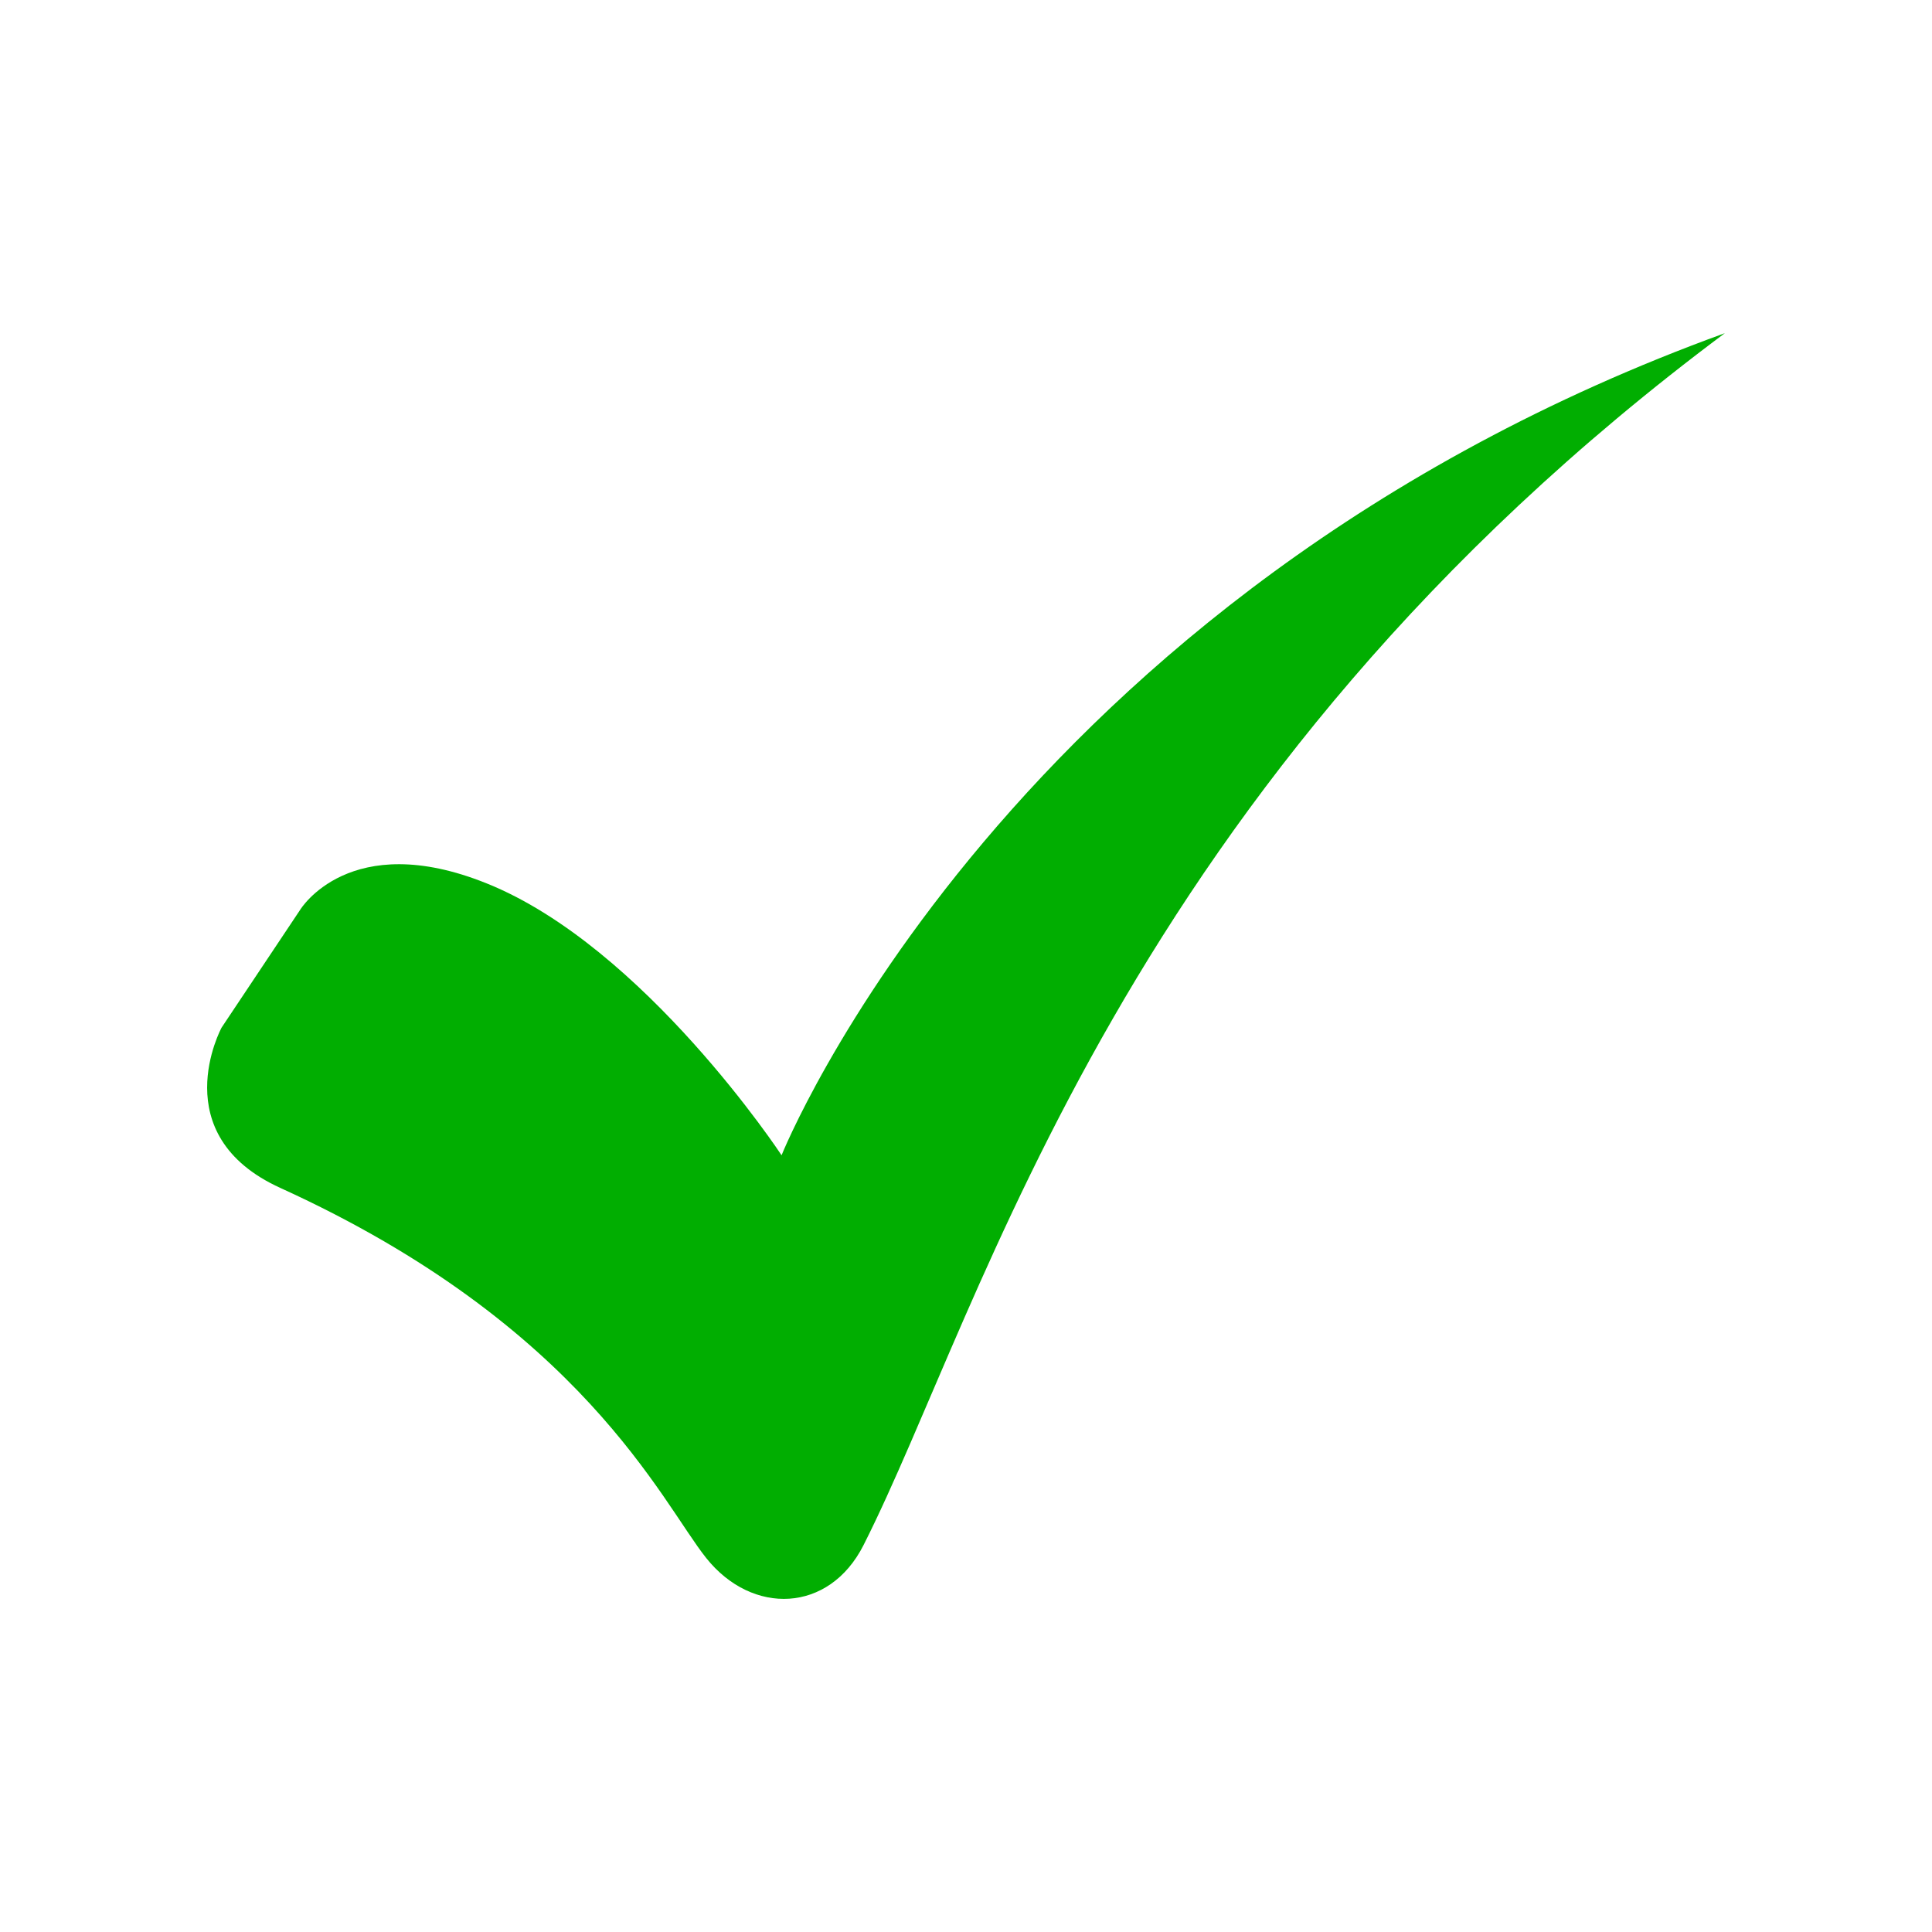 <?xml version="1.0" standalone="no"?><!-- Generator: Gravit.io --><svg xmlns="http://www.w3.org/2000/svg" xmlns:xlink="http://www.w3.org/1999/xlink" style="isolation:isolate" viewBox="0 0 28.346 28.346" width="28.346px" height="28.346px"><path d=" M 25.307 4.888 C 14.758 8.715 11.467 16.95 11.467 16.95 C 11.467 16.95 9.456 13.893 7.143 12.962 C 5.13 12.15 4.405 13.347 4.405 13.347 L 3.251 15.077 C 3.251 15.077 2.398 16.65 4.115 17.43 C 8.549 19.449 9.708 22.043 10.363 22.861 C 11.035 23.702 12.164 23.671 12.67 22.669 C 14.454 19.143 16.436 11.508 25.307 4.888 Z " fill="rgb(1,174,1)"/></svg>